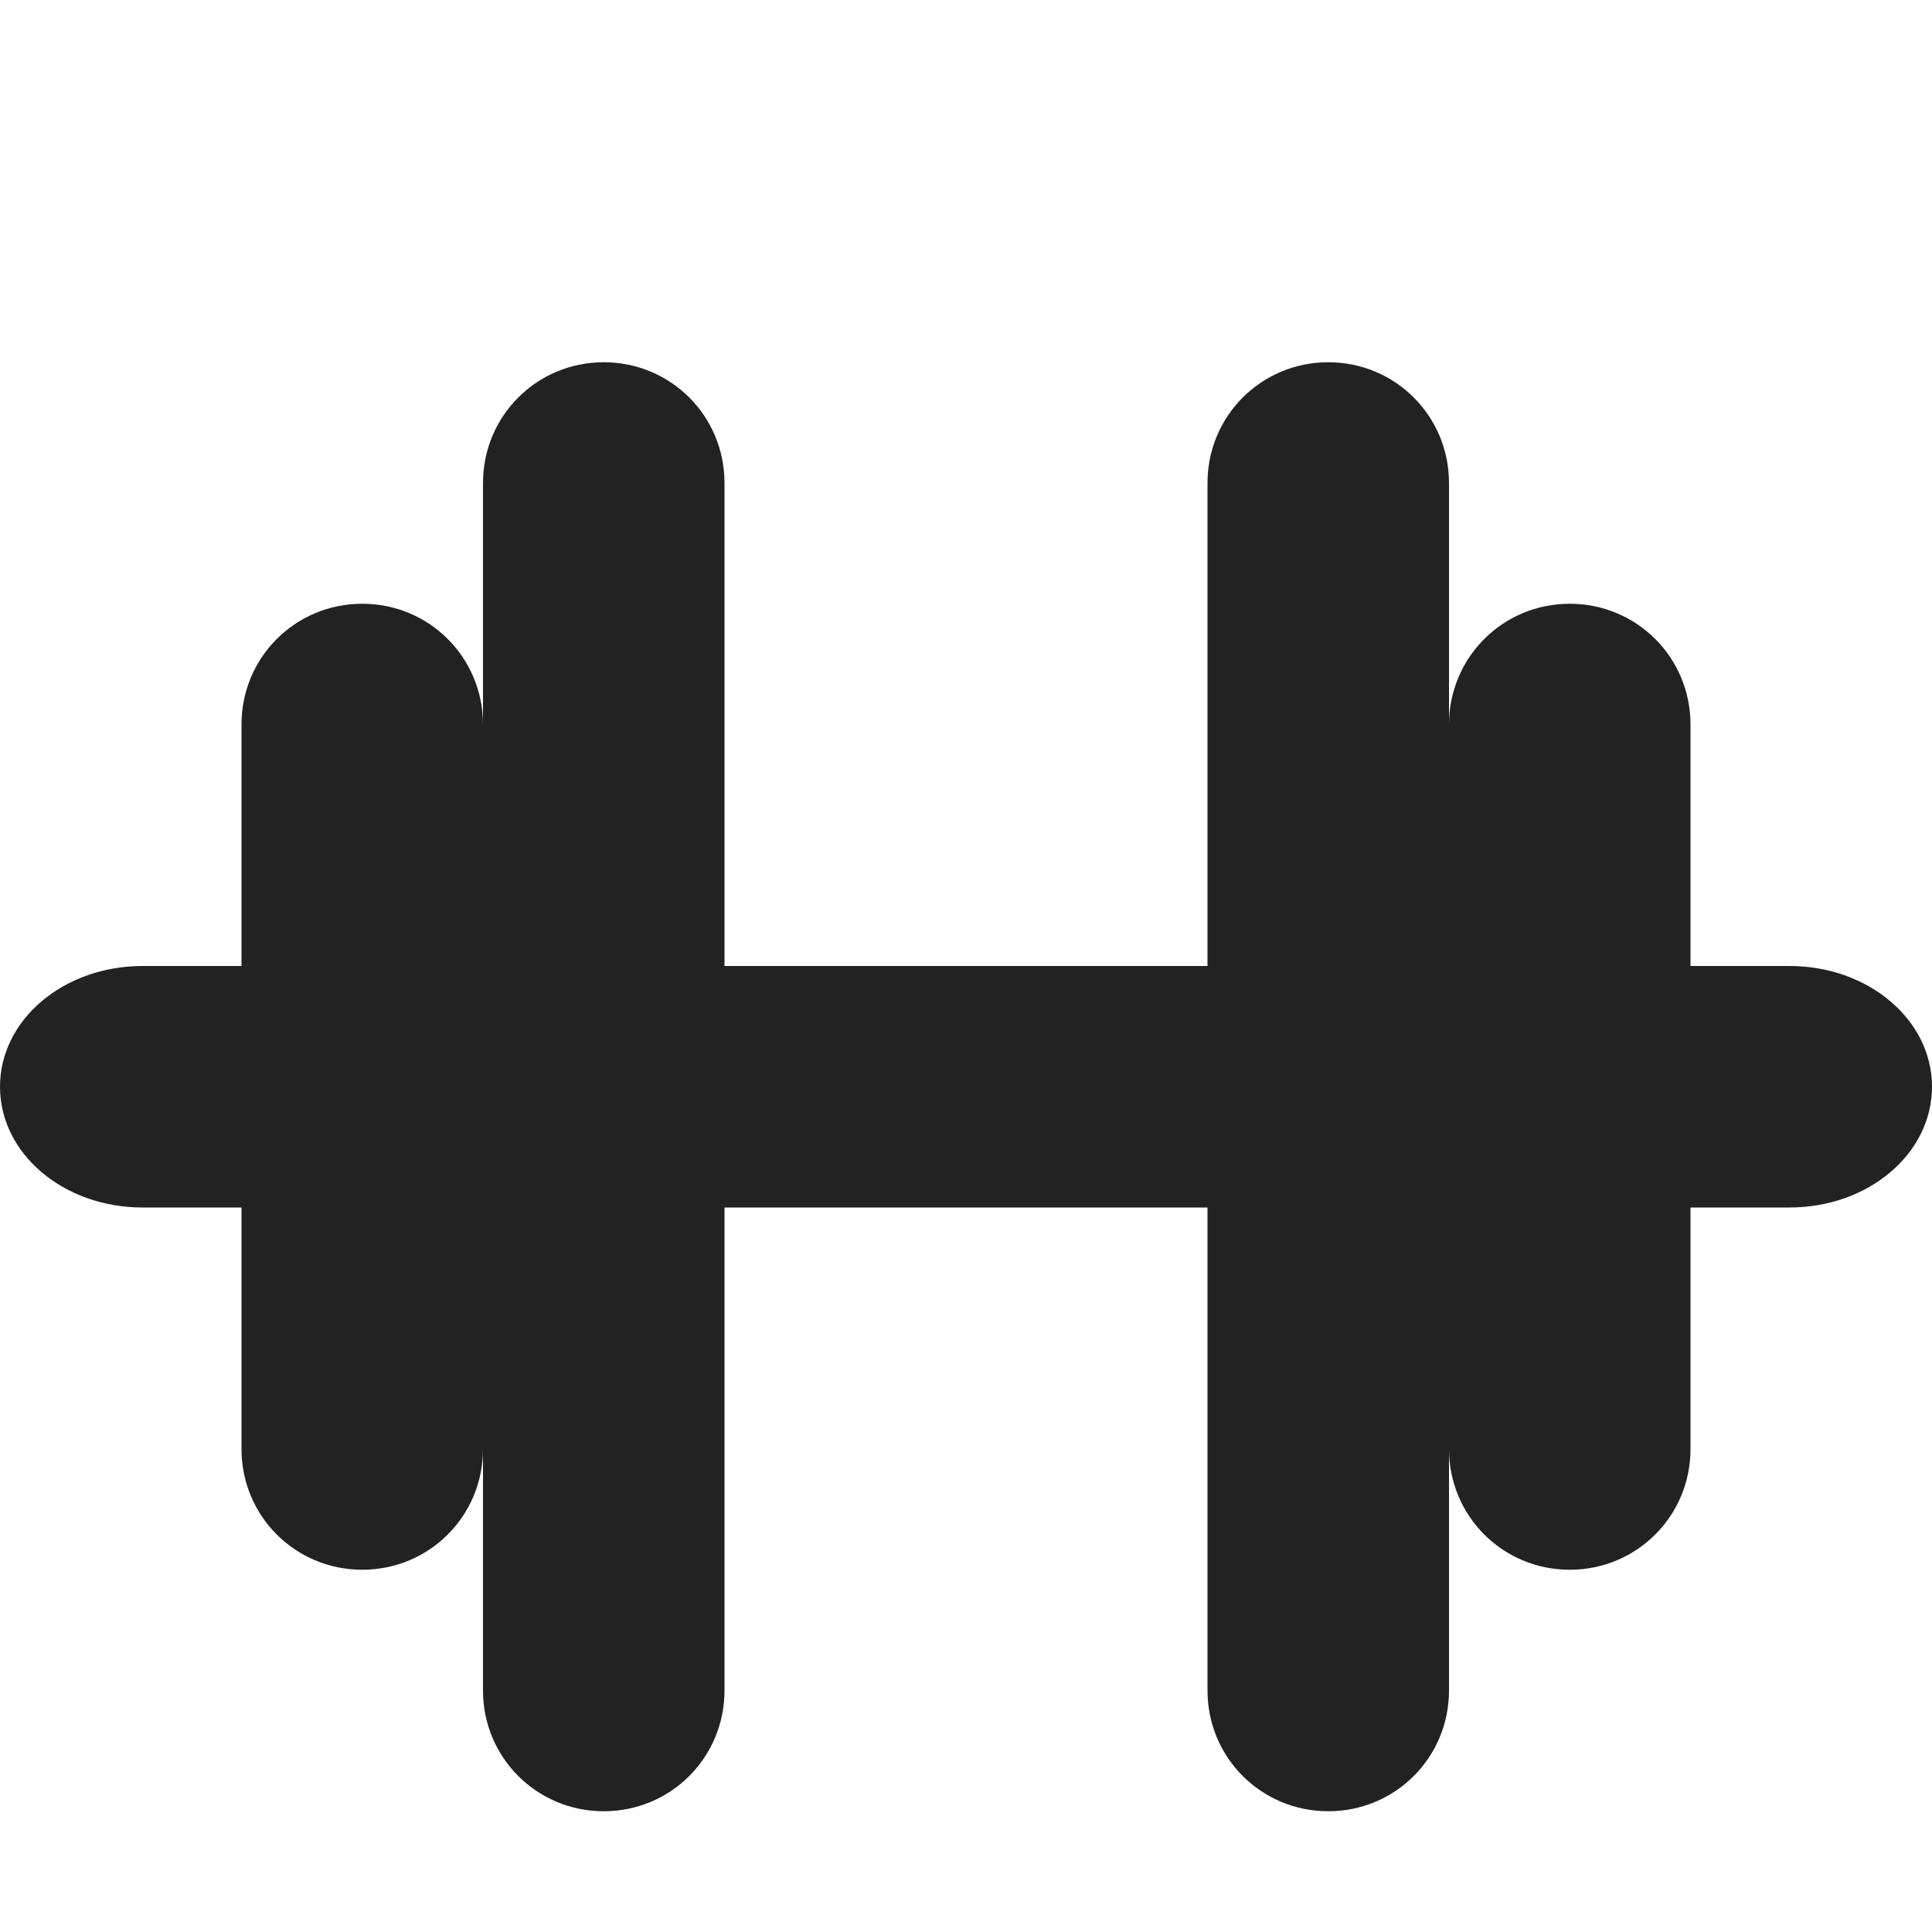 <svg xmlns="http://www.w3.org/2000/svg" width="16" height="16"><path fill="#222" d="M5 3c-.555 0-1 .445-1 1v2c0-.555-.445-1-1-1s-1 .445-1 1v2h-.82C.527 8 0 8.445 0 9s.527 1 1.18 1H2v2c0 .555.445 1 1 1s1-.445 1-1v2c0 .555.445 1 1 1s1-.445 1-1v-4h4v4c0 .555.445 1 1 1s1-.445 1-1v-2c0 .555.445 1 1 1s1-.445 1-1v-2h.82c.653 0 1.18-.445 1.18-1s-.527-1-1.18-1H14V6c0-.555-.445-1-1-1s-1 .445-1 1V4c0-.555-.445-1-1-1s-1 .445-1 1v4H6V4c0-.555-.445-1-1-1zm0 0"/></svg>